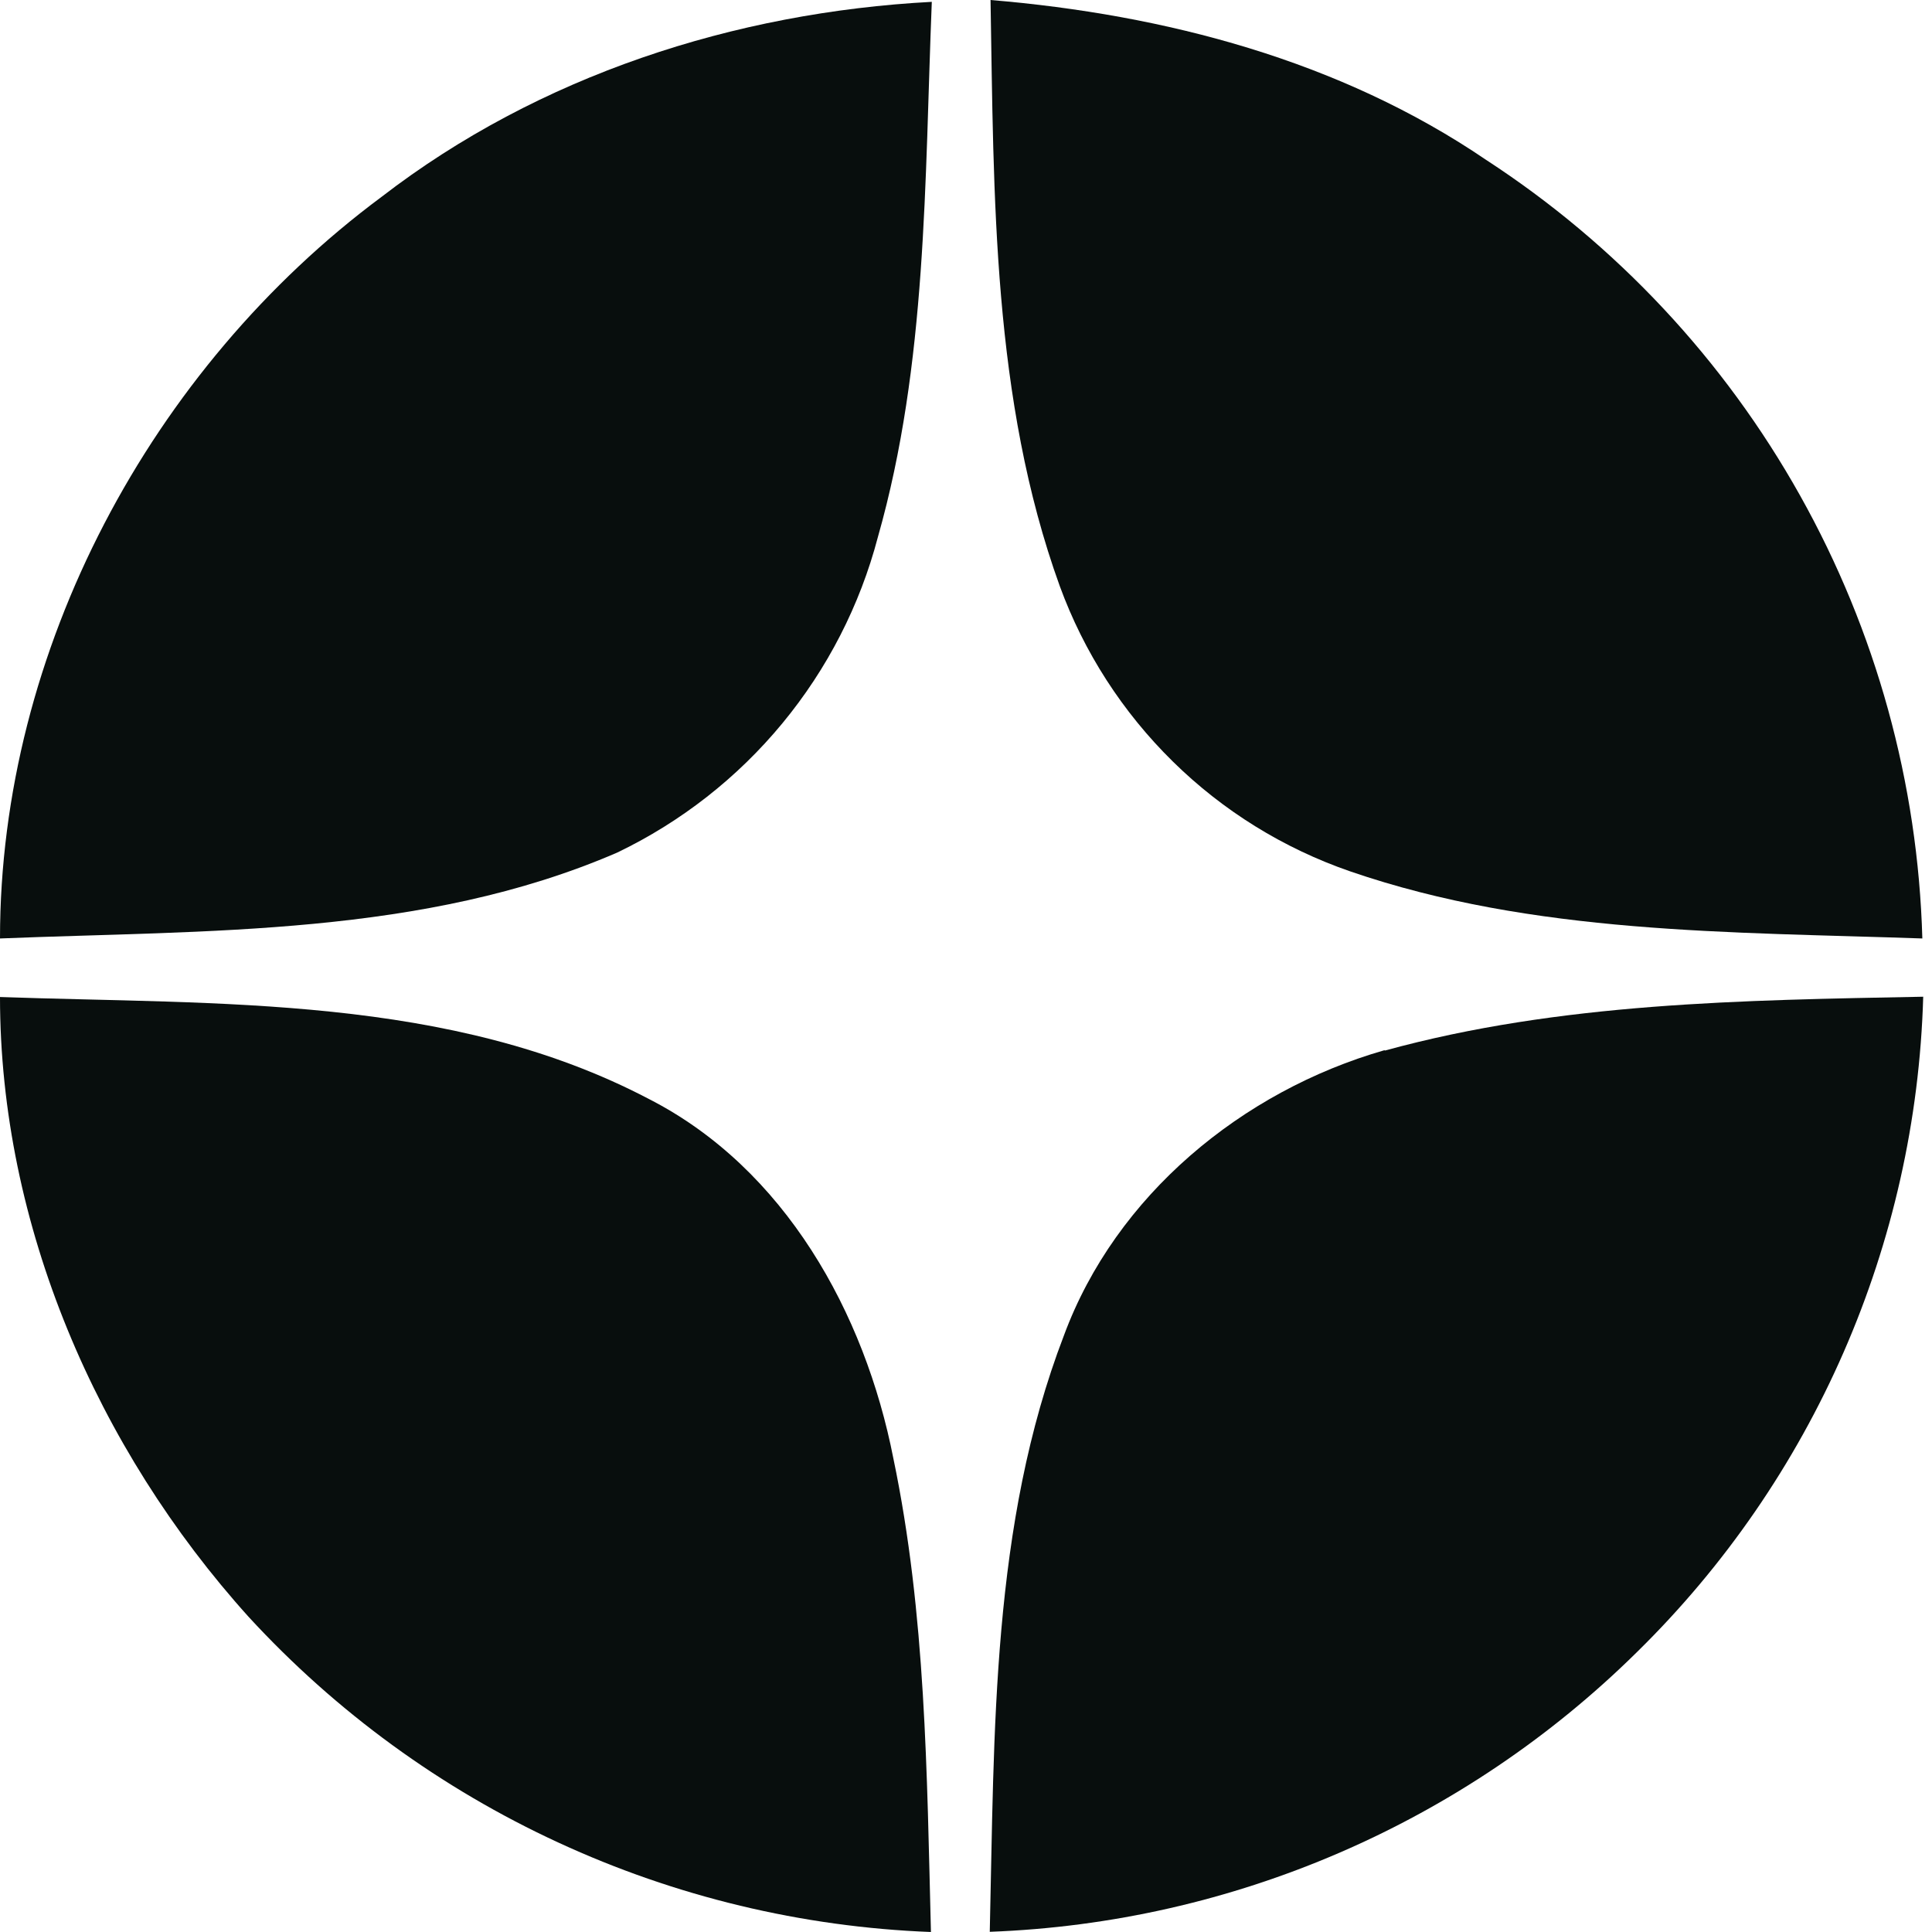 <svg width="20" height="20" viewBox="0 0 20 20" fill="none" xmlns="http://www.w3.org/2000/svg">
<g id="&#208;&#161;&#208;&#187;&#208;&#190;&#208;&#185;_1" clip-path="url(#clip0_3119_8927)">
<path id="Vector" fill-rule="evenodd" clip-rule="evenodd" d="M3.951 2.037C5.578 0.783 7.605 0.127 9.646 0.019C9.571 1.872 9.599 3.762 9.088 5.559C8.902 6.267 8.564 6.925 8.098 7.489C7.632 8.053 7.049 8.509 6.389 8.826C4.382 9.694 2.143 9.628 0 9.715C0 6.728 1.563 3.81 3.951 2.037Z" fill="#080E0D"/>
<path id="Vector_2" fill-rule="evenodd" clip-rule="evenodd" d="M10.254 0C12.06 0.151 13.87 0.625 15.384 1.655C16.733 2.533 17.848 3.725 18.634 5.129C19.421 6.533 19.855 8.107 19.9 9.715C17.916 9.646 15.876 9.674 13.976 9.02C13.287 8.782 12.66 8.394 12.141 7.883C11.621 7.372 11.221 6.752 10.971 6.068C10.271 4.132 10.289 2.032 10.254 0Z" fill="#080E0D"/>
<path id="Vector_3" fill-rule="evenodd" clip-rule="evenodd" d="M14.338 10.875C16.151 10.377 18.044 10.354 19.909 10.318C19.836 12.878 18.773 15.31 16.945 17.103C15.153 18.872 12.762 19.905 10.246 19.998C10.295 17.93 10.26 15.787 11.014 13.824C11.55 12.374 12.86 11.294 14.331 10.872L14.338 10.875Z" fill="#080E0D"/>
<path id="Vector_4" fill-rule="evenodd" clip-rule="evenodd" d="M0 10.321C2.258 10.401 4.661 10.297 6.718 11.377C8.124 12.096 8.953 13.591 9.248 15.097C9.585 16.709 9.595 18.362 9.637 20C8.303 19.949 6.992 19.634 5.78 19.074C4.568 18.515 3.478 17.721 2.574 16.738C1.002 14.995 0 12.678 0 10.321Z" fill="#080E0D"/>
</g>
<defs>
<clipPath id="clip0_3119_8927">
<rect width="19.91" height="20" fill="white"/>
</clipPath>
</defs>
</svg>
